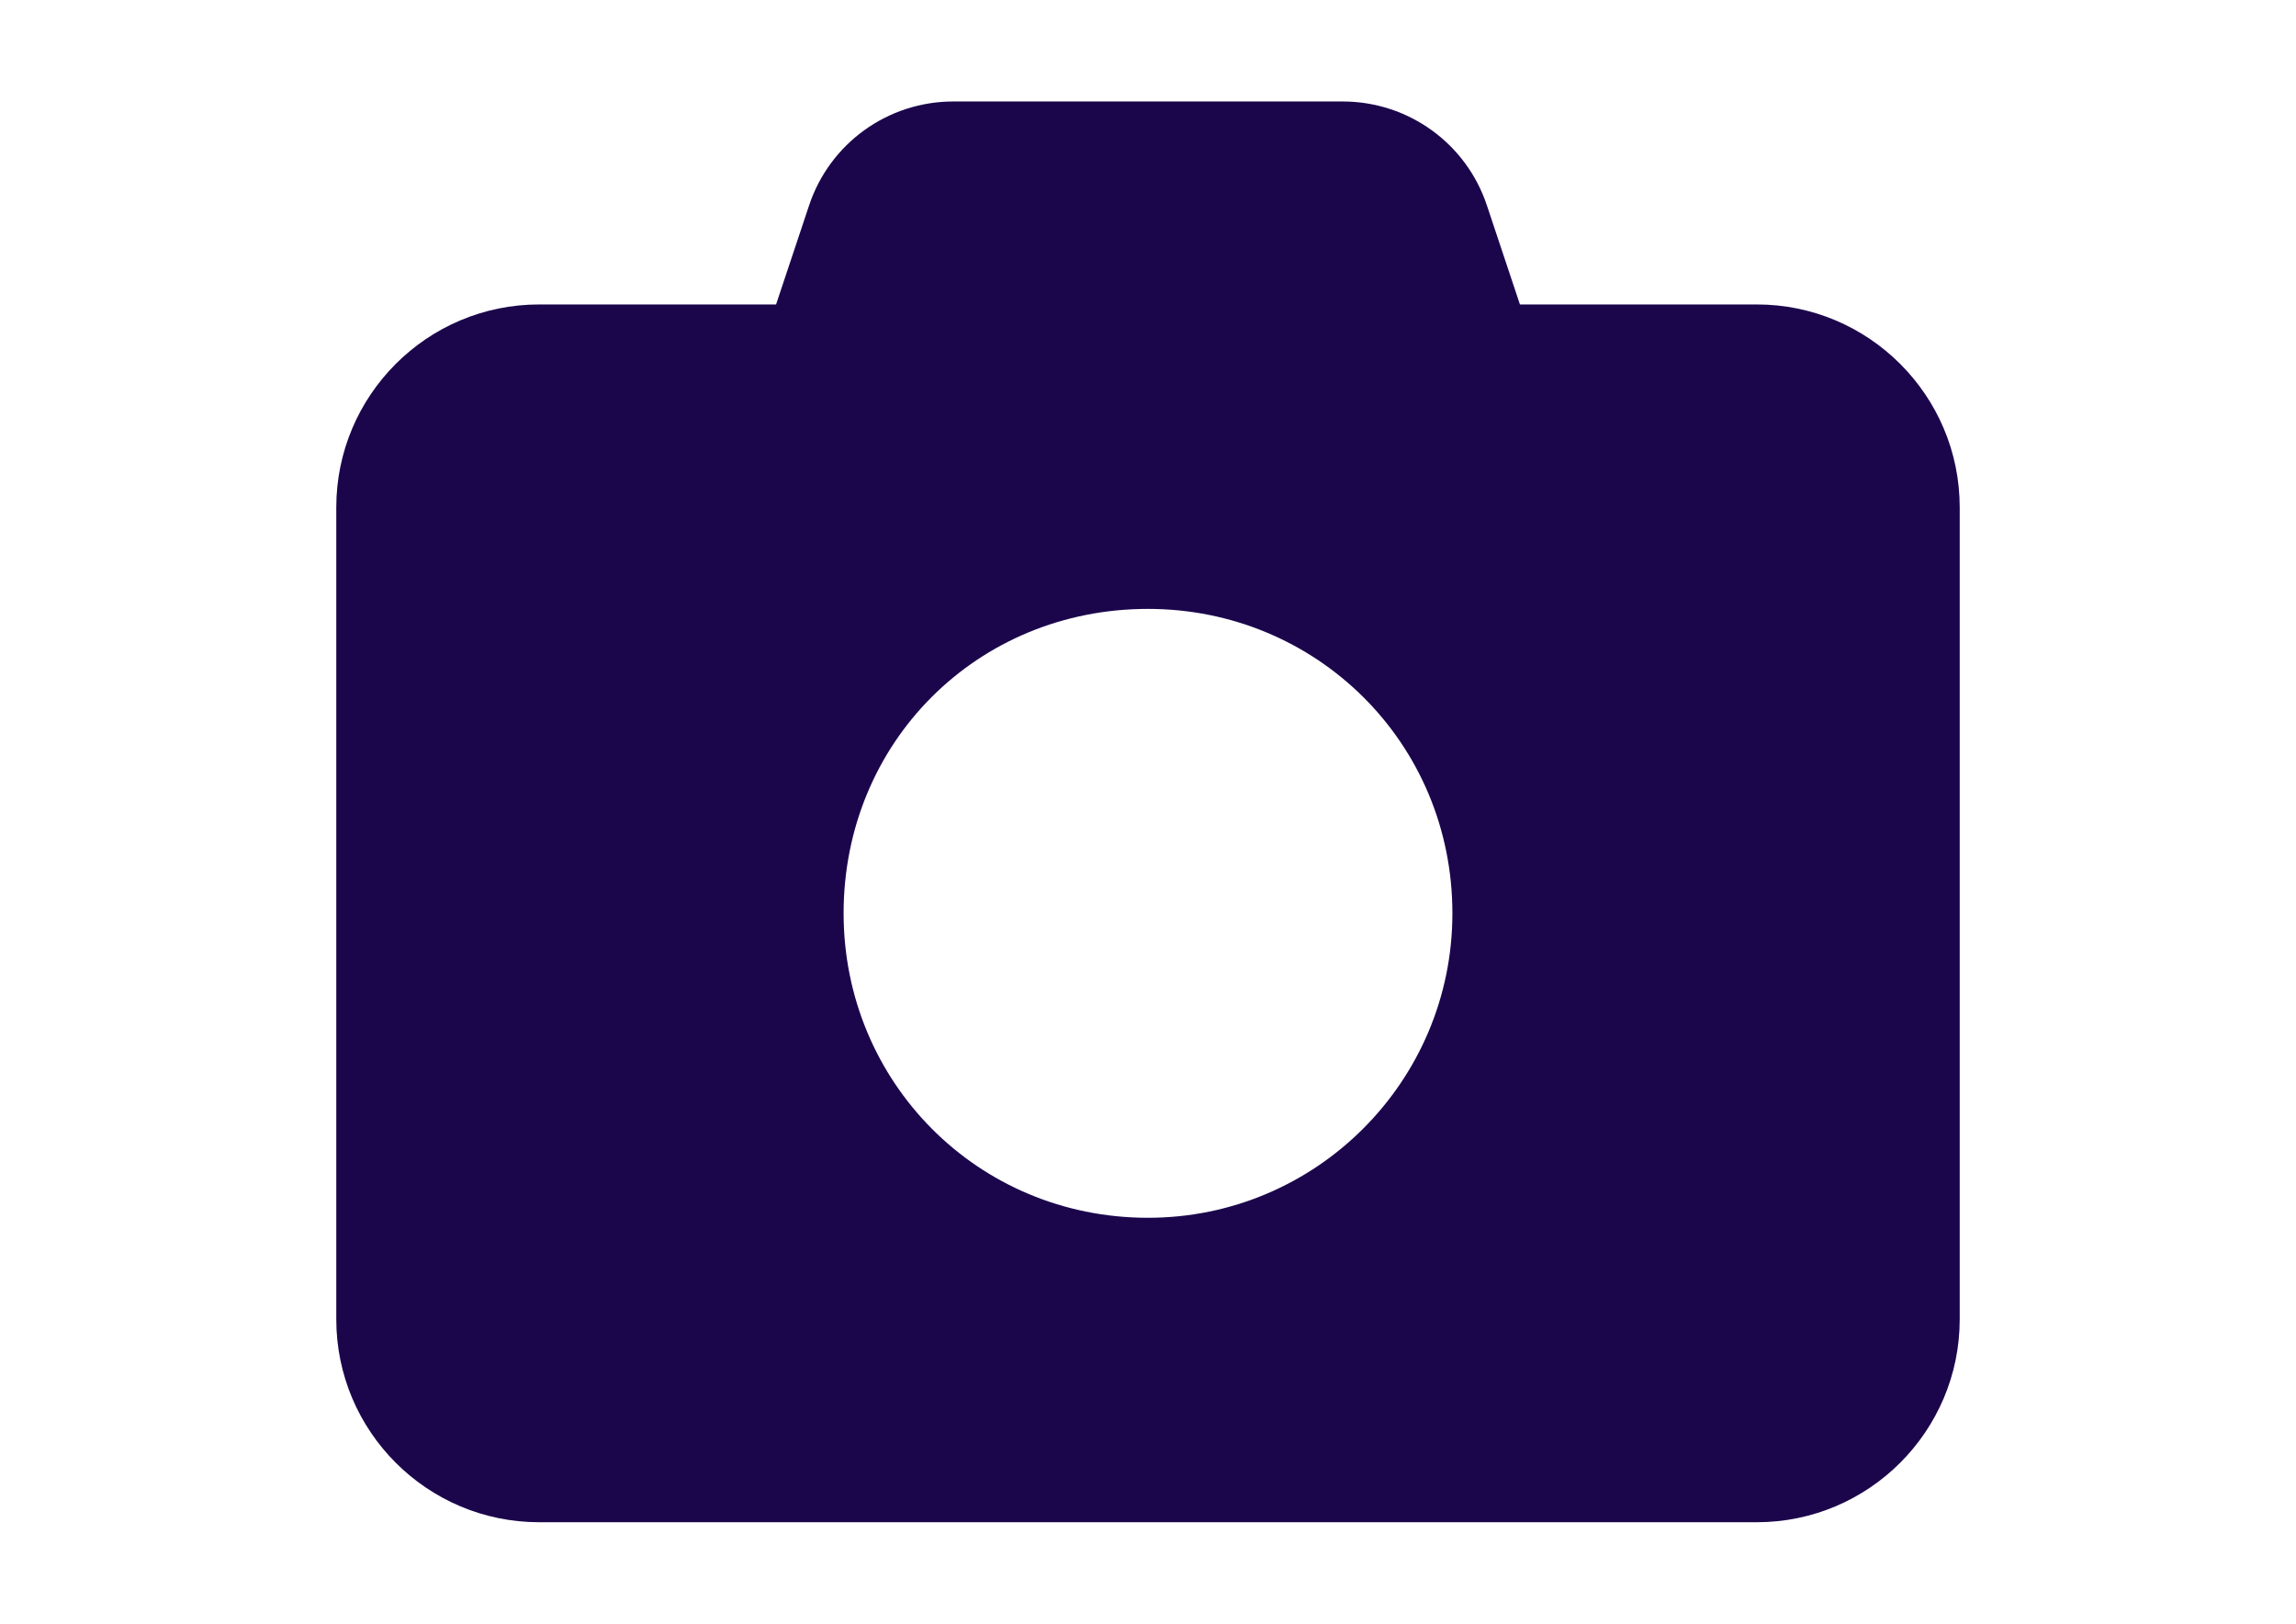 <?xml version="1.0" encoding="utf-8"?>
<!-- Generator: Adobe Illustrator 17.0.0, SVG Export Plug-In . SVG Version: 6.00 Build 0)  -->
<!DOCTYPE svg PUBLIC "-//W3C//DTD SVG 1.1//EN" "http://www.w3.org/Graphics/SVG/1.1/DTD/svg11.dtd">
<svg version="1.1" id="Layer_1" focusable="false" xmlns="http://www.w3.org/2000/svg" xmlns:xlink="http://www.w3.org/1999/xlink"
	 x="0px" y="0px" width="841.89px" height="595.28px" viewBox="0 0 841.89 595.28" enable-background="new 0 0 841.89 595.28"
	 xml:space="preserve">
<path fill="#1B064C" d="M349.558,37.205h142.774c24.067,0,45.344,15.37,52.901,38.158l12.092,36.252h86.85
	c41.042,0,74.41,33.368,74.41,74.41v297.64c0,41.042-33.368,74.41-74.41,74.41h-446.46c-41.1,0-74.41-33.368-74.41-74.41v-297.64
	c0-41.042,33.31-74.41,74.41-74.41h86.85l12.092-36.252C304.214,52.575,325.491,37.205,349.558,37.205L349.558,37.205z
	 M420.945,446.46c61.621,0,111.615-49.994,111.615-111.615c0-62.667-49.994-111.615-111.615-111.615
	c-62.667,0-111.615,48.948-111.615,111.615C309.33,396.466,358.278,446.46,420.945,446.46z"/>
</svg>
